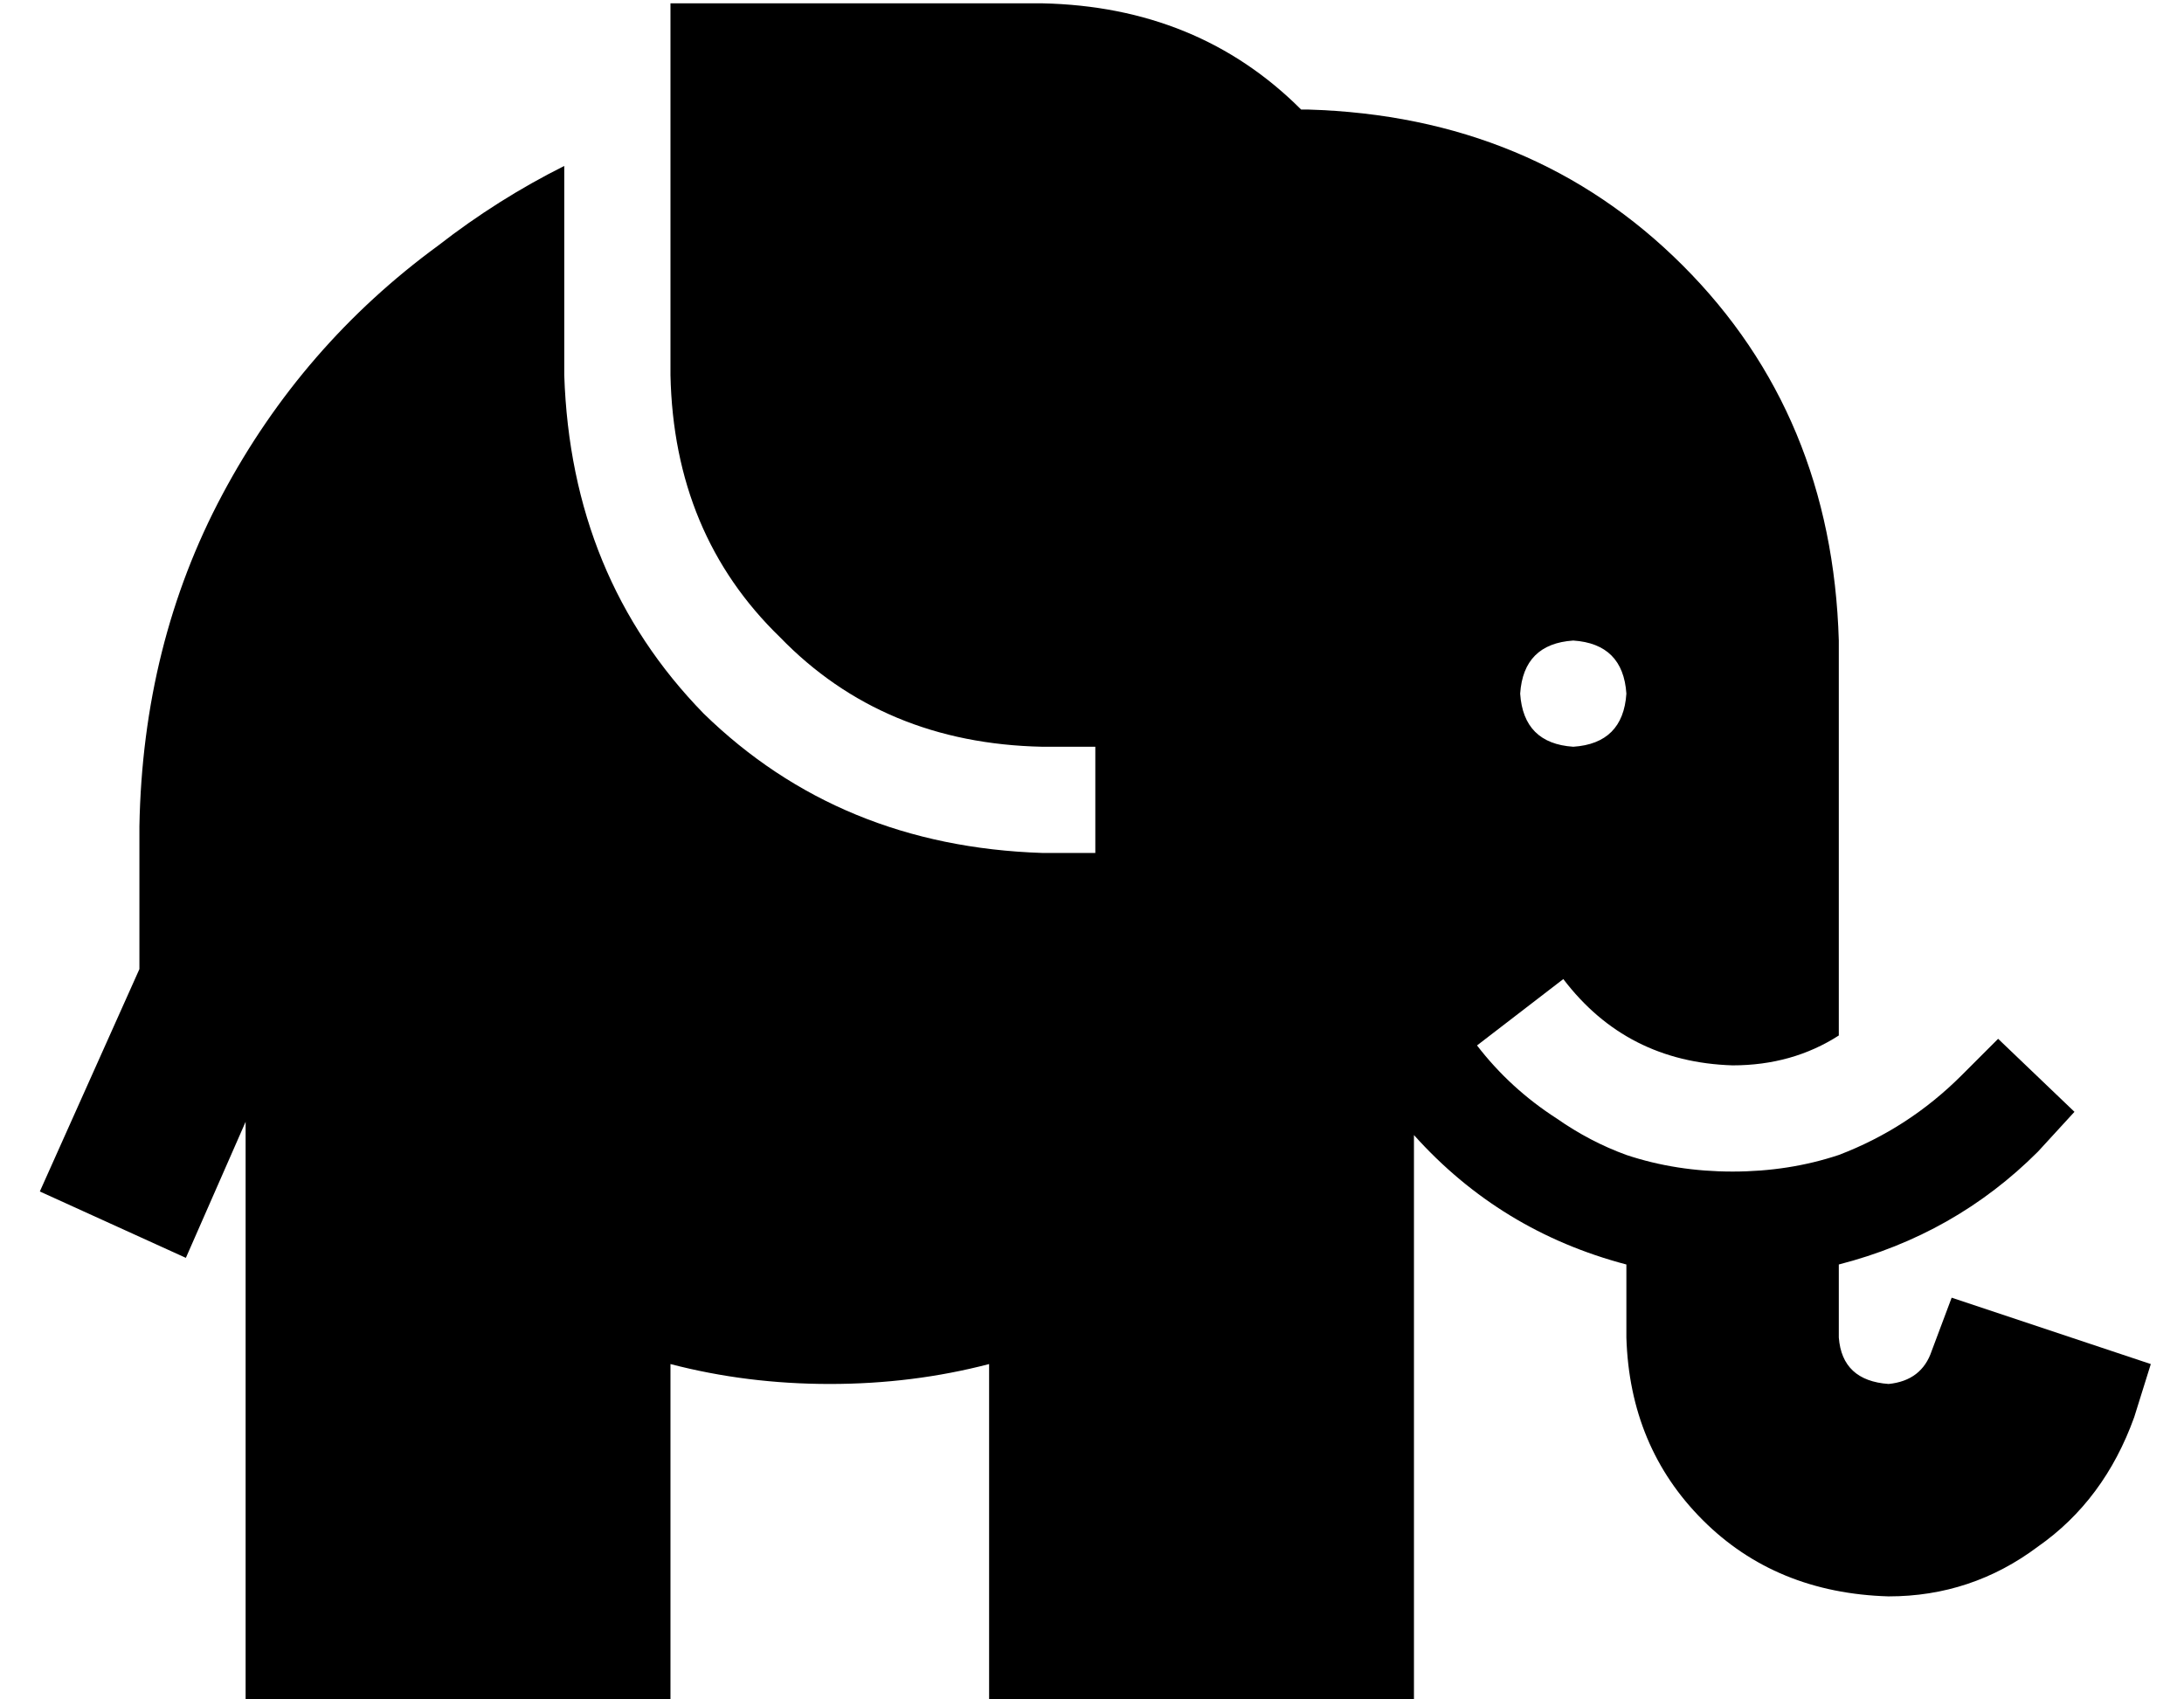 <?xml version="1.0" standalone="no"?>
<!DOCTYPE svg PUBLIC "-//W3C//DTD SVG 1.1//EN" "http://www.w3.org/Graphics/SVG/1.1/DTD/svg11.dtd" >
<svg xmlns="http://www.w3.org/2000/svg" xmlns:xlink="http://www.w3.org/1999/xlink" version="1.1" viewBox="-10 -40 658 512">
   <path fill="currentColor"
d="M122 34q18 -14 38 -24v63v0q2 61 42 102q41 40 102 42h16v0v-32v0h-16v0q-48 -1 -79 -33q-32 -31 -33 -79v-74v0v-38v0h112v0q47 1 78 32h2v0q68 2 113 47t47 113v119v0q-14 9 -32 9q-32 -1 -51 -26l-26 20v0q10 13 24 22v0v0q10 7 21 11v0v0q15 5 32 5t32 -5v0v0
q21 -8 37 -24l11 -11v0l23 22v0l-11 12v0q-25 25 -60 34v22v0q1 13 15 14q10 -1 13 -10l6 -16v0l60 20v0l-5 16v0q-9 25 -29 39q-20 15 -45 15q-34 -1 -56 -23t-23 -55v-22v0q-38 -10 -64 -39v171v0h-128v0v-102v0q-23 6 -48 6t-48 -6v102v0h-128v0v-175v0l-18 41v0l-44 -20
v0l30 -67v0v-43v0q1 -55 25 -100t65 -75v0zM464 185q15 -1 16 -16q-1 -15 -16 -16q-15 1 -16 16q1 15 16 16v0z" />
</svg>
